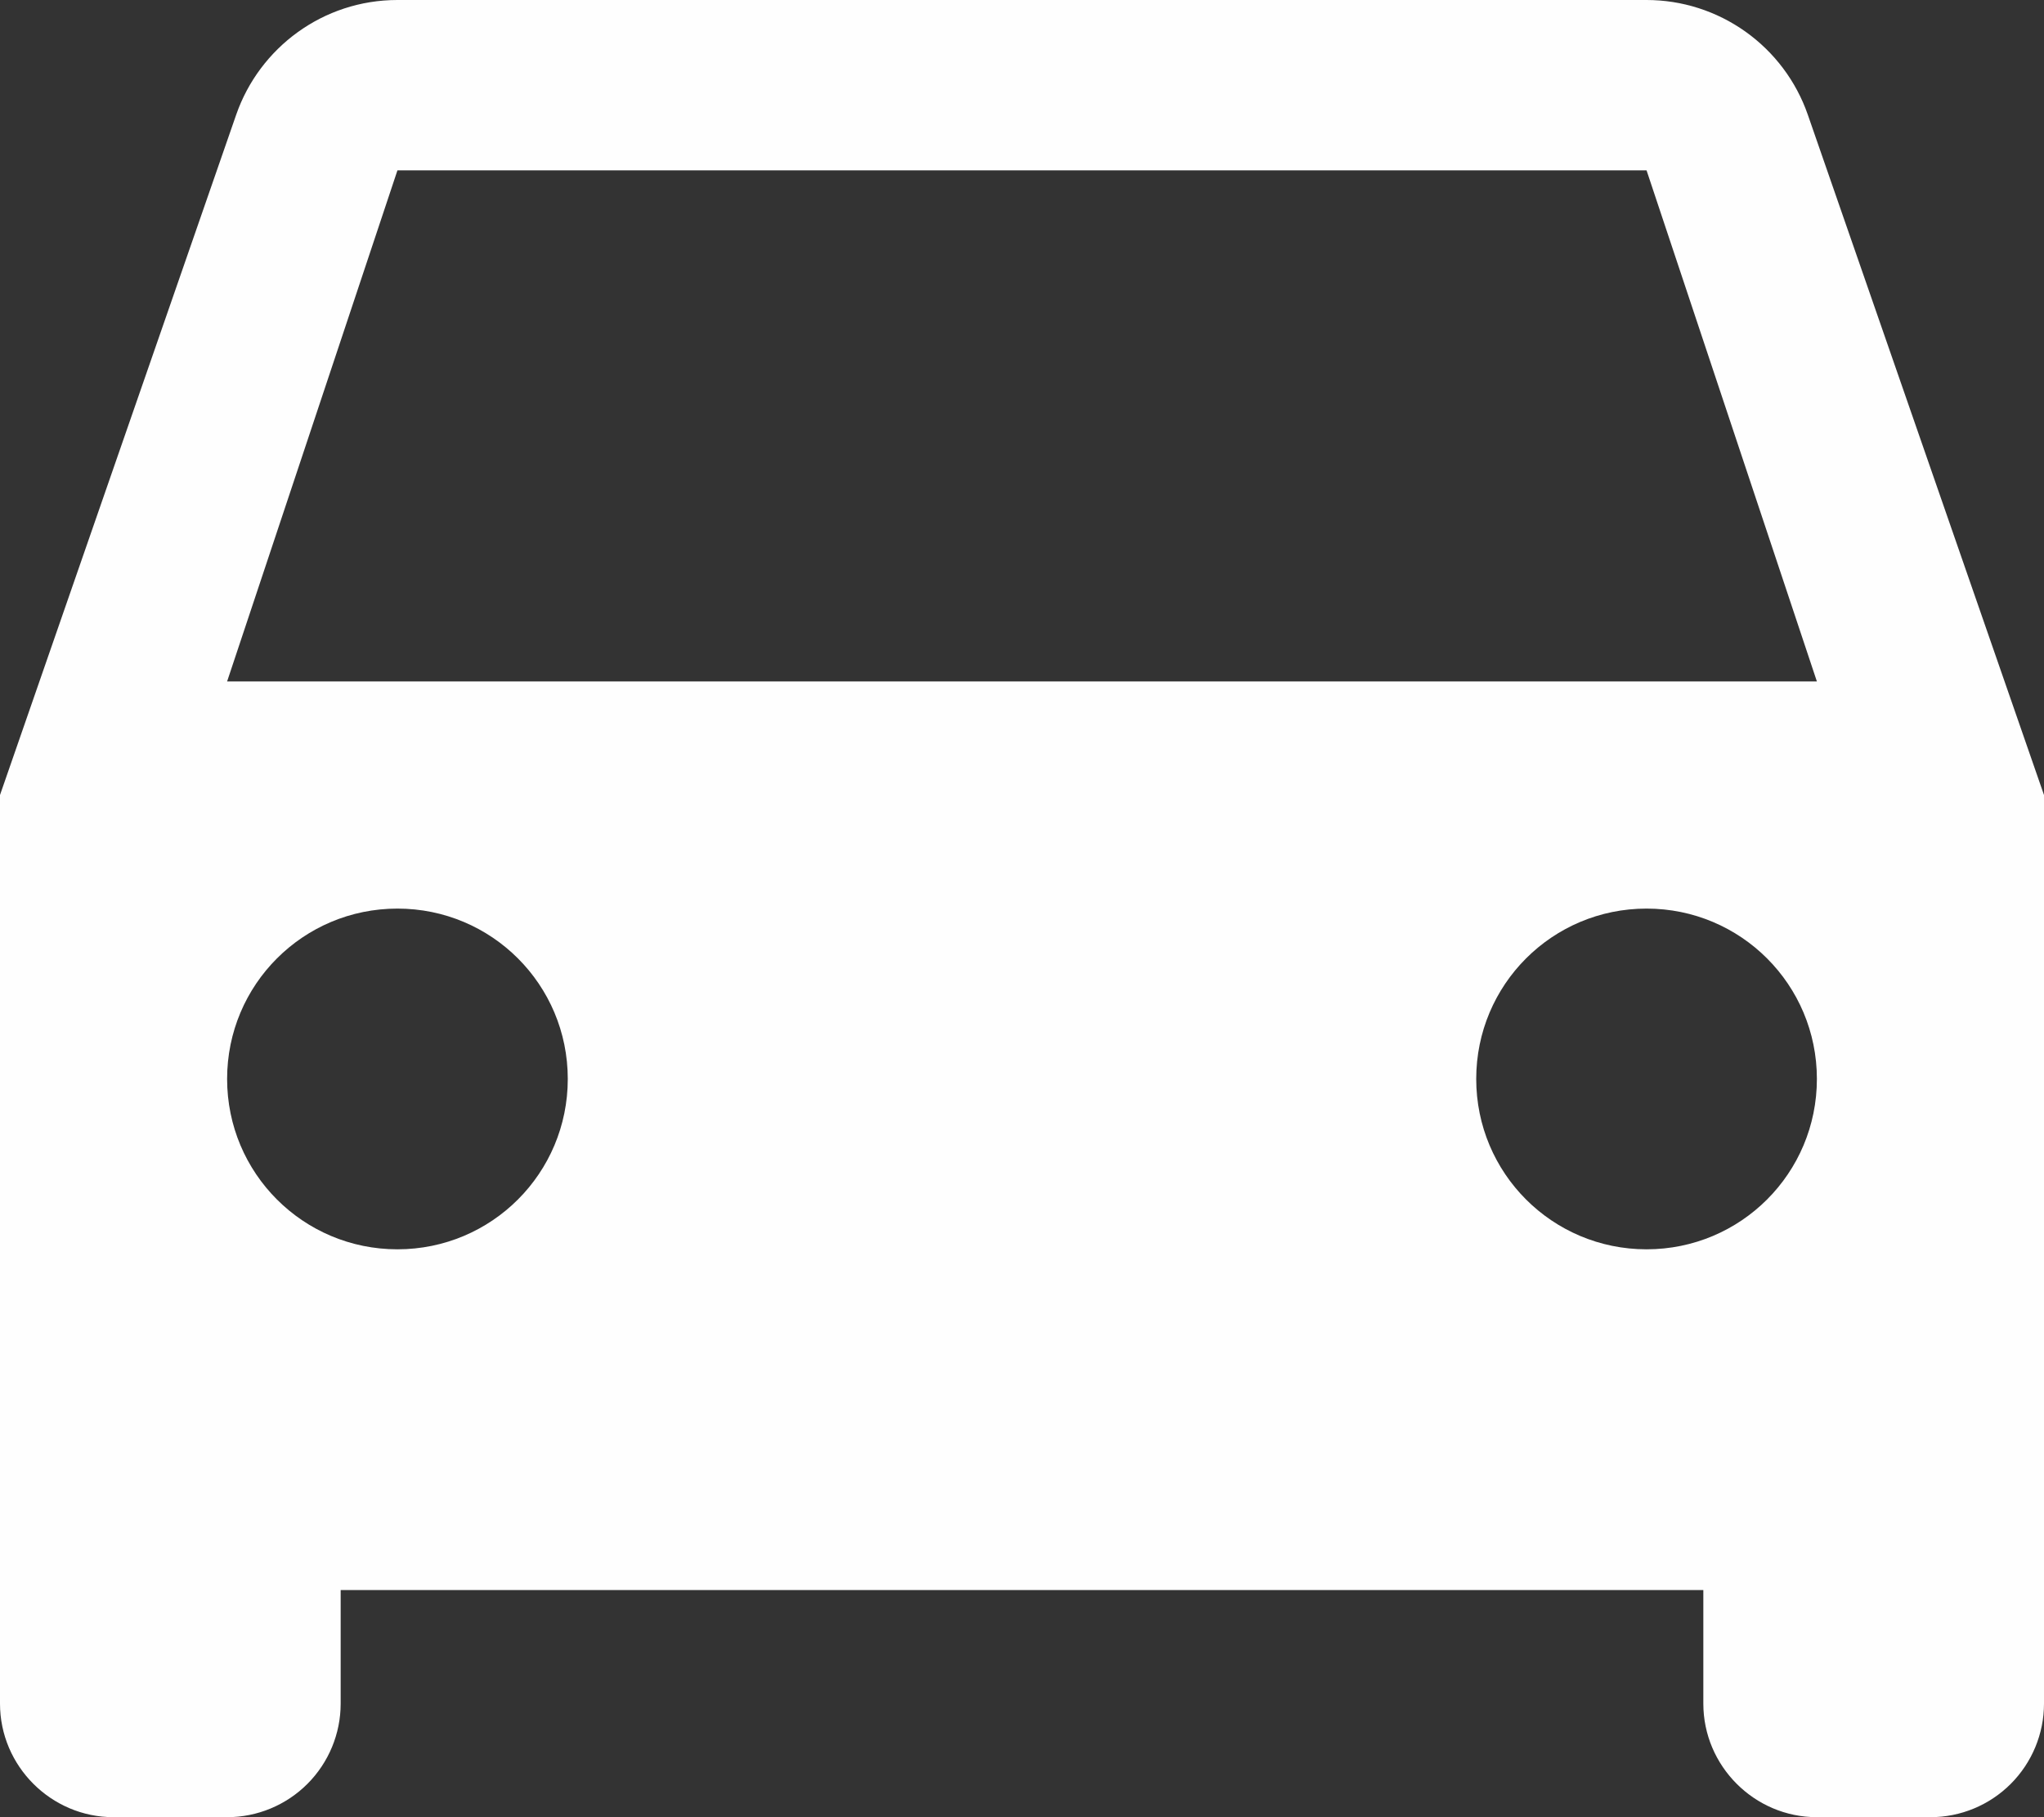 <svg width="36" height="32" viewBox="0 0 36 32" fill="none" xmlns="http://www.w3.org/2000/svg">
<rect x="0" y="0" width="36" height="32" fill="#333333" stroke="none"/>
<path d="M31.84 2.02C31.635 1.43 31.251 0.919 30.742 0.557C30.233 0.195 29.625 8.33662e-05 29 0H7C5.69 0 4.57 0.84 4.16 2.02L0 14V30C0 31.1 0.9 32 2 32H4C4.53 32 5.039 31.789 5.414 31.414C5.789 31.039 6 30.53 6 30V28H30V30C30 31.1 30.9 32 32 32H34C34.53 32 35.039 31.789 35.414 31.414C35.789 31.039 36 30.53 36 30V14L31.84 2.02ZM7 22C5.34 22 4 20.66 4 19C4 17.34 5.34 16 7 16C8.66 16 10 17.34 10 19C10 20.66 8.66 22 7 22ZM29 22C27.34 22 26 20.66 26 19C26 17.34 27.34 16 29 16C30.66 16 32 17.34 32 19C32 20.66 30.66 22 29 22ZM4 12L7 3H29L32 12H4Z" fill="#FEFEFE"/>
</svg>
